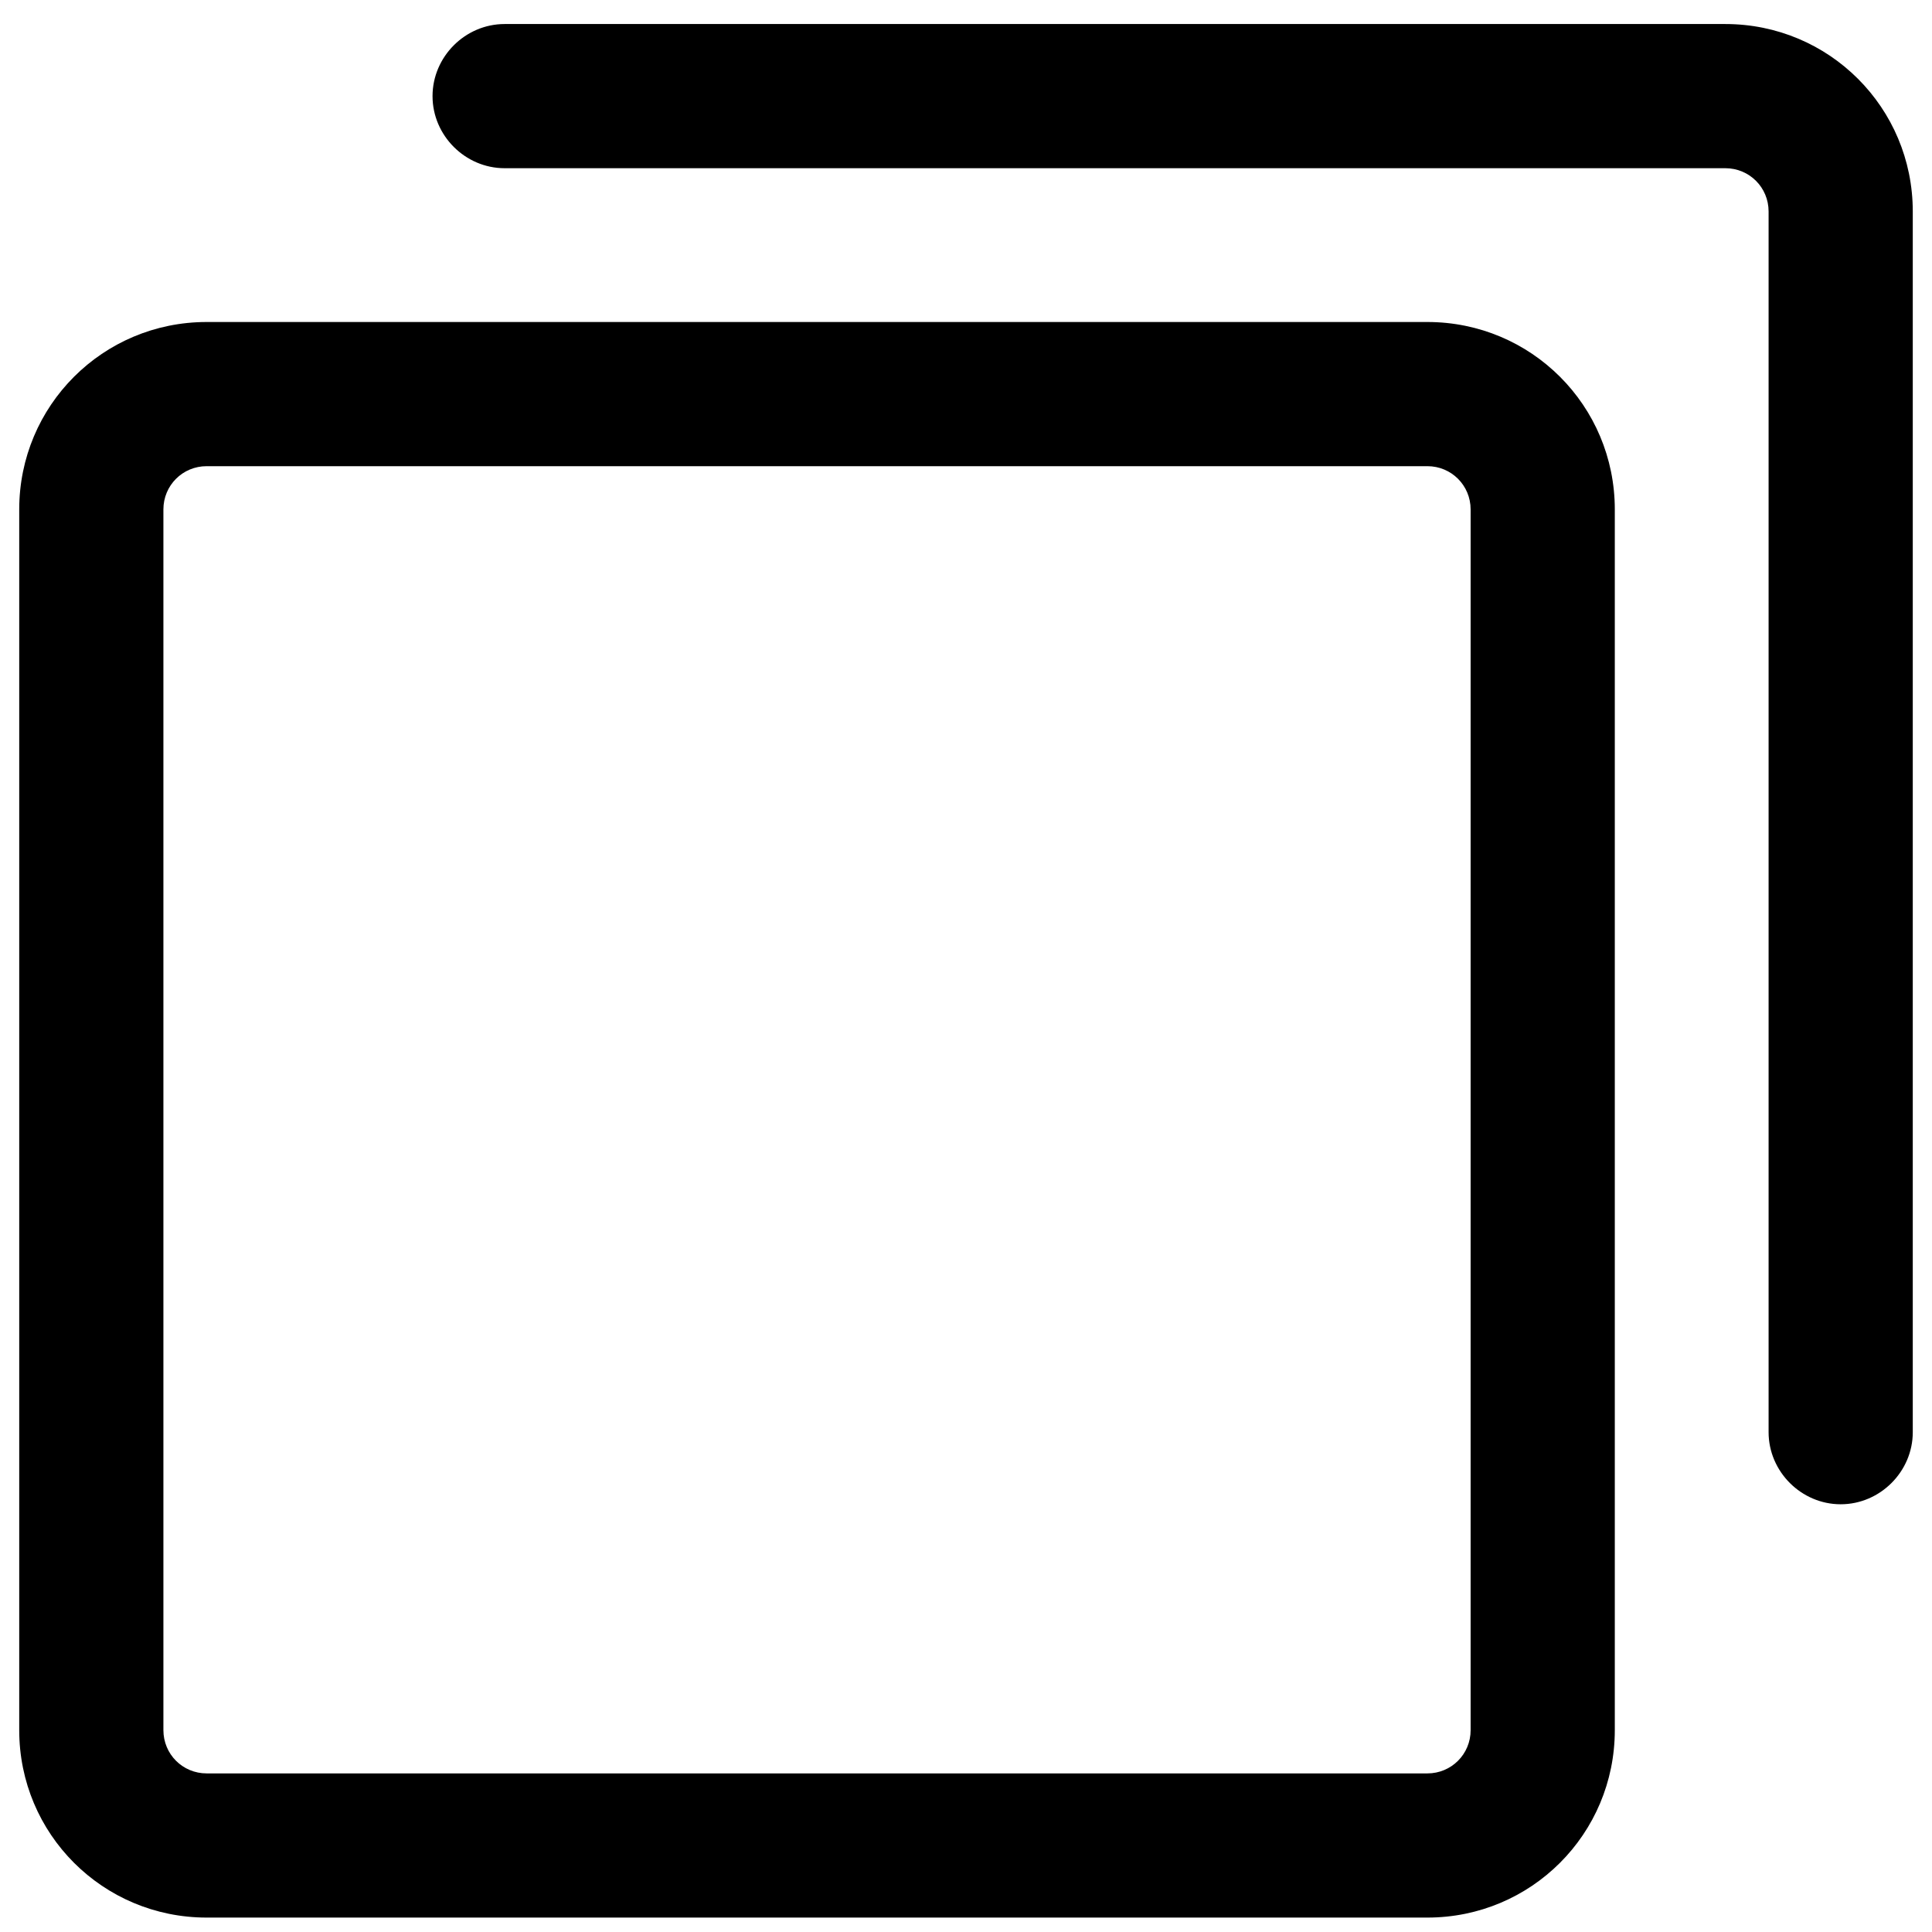 <?xml version="1.0" standalone="no"?><!DOCTYPE svg PUBLIC "-//W3C//DTD SVG 1.1//EN" "http://www.w3.org/Graphics/SVG/1.1/DTD/svg11.dtd"><svg t="1644874058363" class="icon" viewBox="0 0 1024 1024" version="1.1" xmlns="http://www.w3.org/2000/svg" p-id="61273" width="10" height="10" xmlns:xlink="http://www.w3.org/1999/xlink"><defs><style type="text/css"></style></defs><path d="M756.537 170.667H109.532C54.511 170.667 10.189 214.989 10.189 270.01v647.005c0 55.021 44.322 99.343 99.343 99.343h647.005c55.021 0 99.343-44.322 99.343-99.343V270.01c0-55.021-44.322-99.343-99.343-99.343z m22.925 746.348c0 12.736-10.189 22.925-22.925 22.925H109.532c-12.736 0-22.925-10.189-22.925-22.925V270.01c0-12.736 10.189-22.925 22.925-22.925h647.005c12.736 0 22.925 10.189 22.925 22.925v647.005z" p-id="61274"></path><path d="M914.468 12.736H267.463c-20.888 0-38.209 17.321-38.209 38.209s17.321 38.209 38.209 38.209h647.005c12.736 0 22.925 10.189 22.925 22.925v647.005c0 20.888 17.321 38.209 38.209 38.209s38.209-17.321 38.209-38.209V112.08c0-55.021-44.322-99.343-99.343-99.343z" p-id="61275"></path></svg>